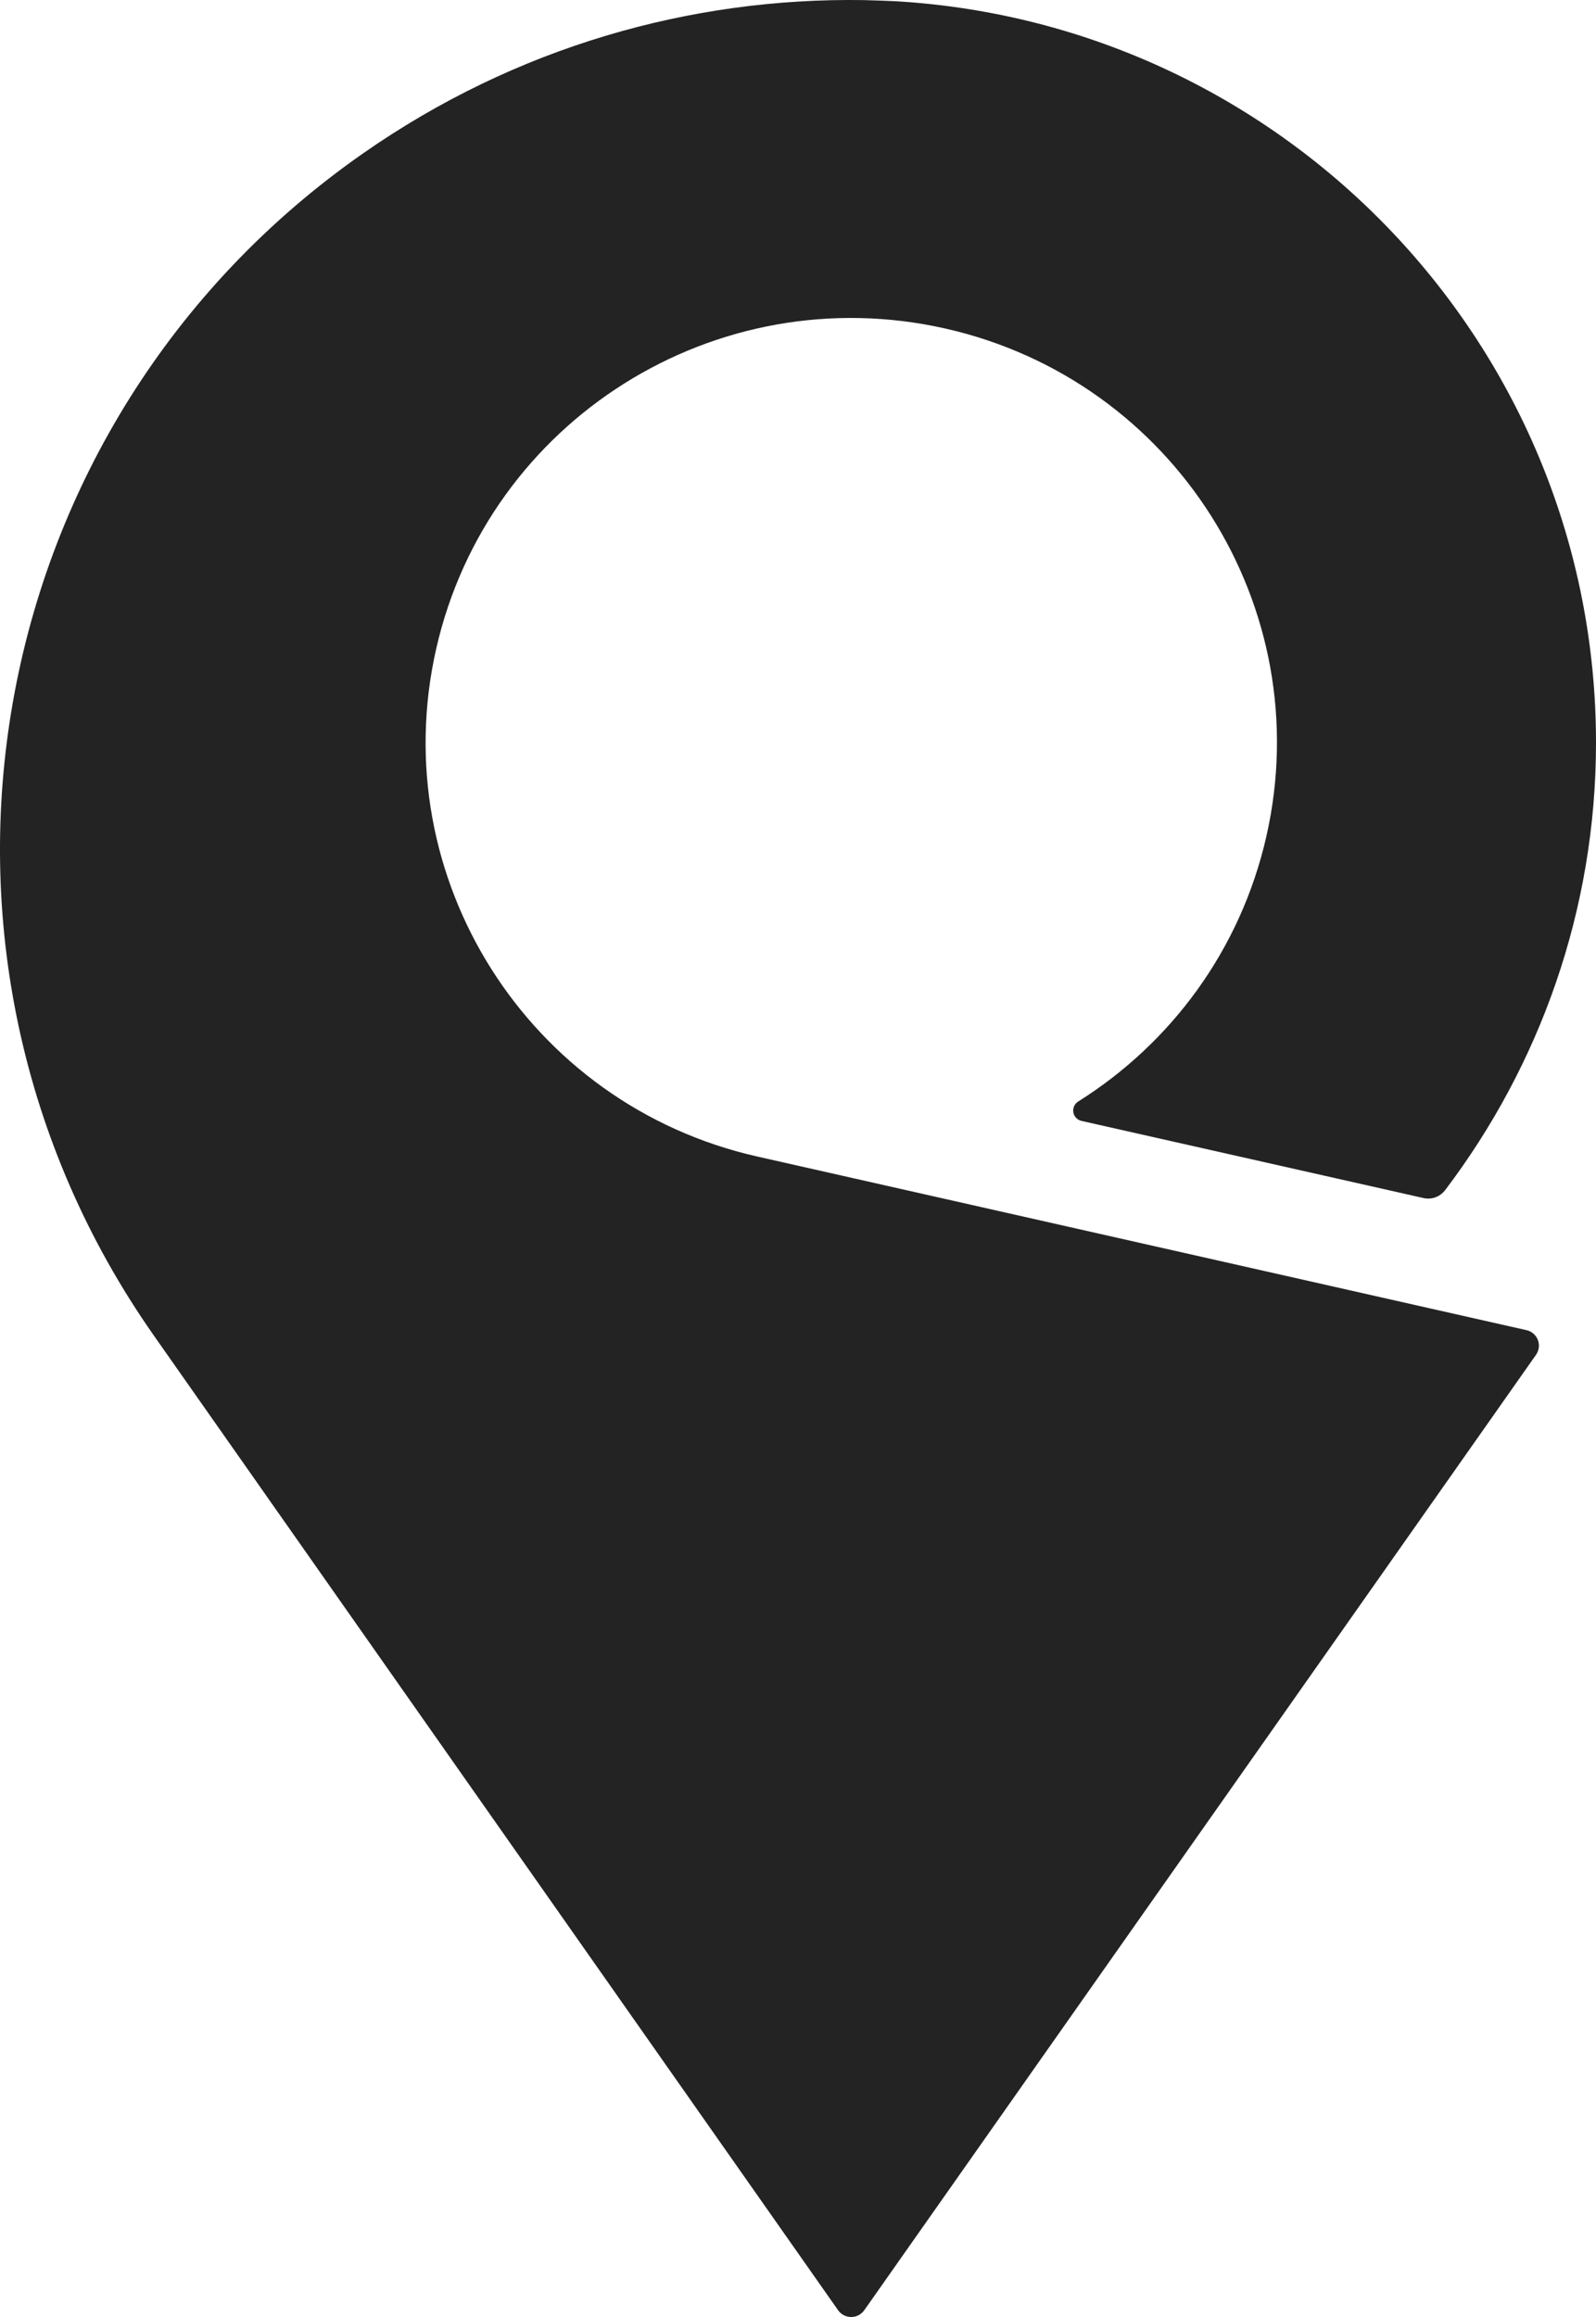 <svg width="31" height="45" viewBox="0 0 31 45" fill="none" xmlns="http://www.w3.org/2000/svg">
<path d="M29.651 25.834C29.65 25.834 14.711 22.462 14.711 22.462C10.258 21.457 7.465 17.043 8.472 12.602C9.48 8.161 13.907 5.376 18.359 6.38C22.812 7.385 25.605 11.8 24.598 16.241C24.093 18.464 22.731 20.271 20.938 21.396C20.938 21.396 20.934 21.401 20.932 21.401C20.879 21.438 20.845 21.5 20.845 21.569C20.845 21.666 20.912 21.747 21.003 21.769C21.003 21.769 27.649 23.268 27.65 23.268C27.808 23.304 27.972 23.243 28.069 23.115C28.07 23.114 28.07 23.114 28.07 23.114C29.9 20.698 31 17.684 31 14.424C31 6.745 24.985 0.47 17.397 0.024C17.329 0.02 16.918 0.004 16.779 0.002C13.42 -0.051 10.014 0.91 7.052 2.979C-0.428 8.202 -2.246 18.483 2.991 25.942L16.282 44.873C16.339 44.95 16.431 45 16.533 45C16.637 45 16.728 44.949 16.785 44.871C16.785 44.871 29.836 26.309 29.838 26.308C29.871 26.258 29.891 26.199 29.891 26.135C29.891 25.988 29.788 25.865 29.651 25.834" fill="#232323"/>
</svg>
